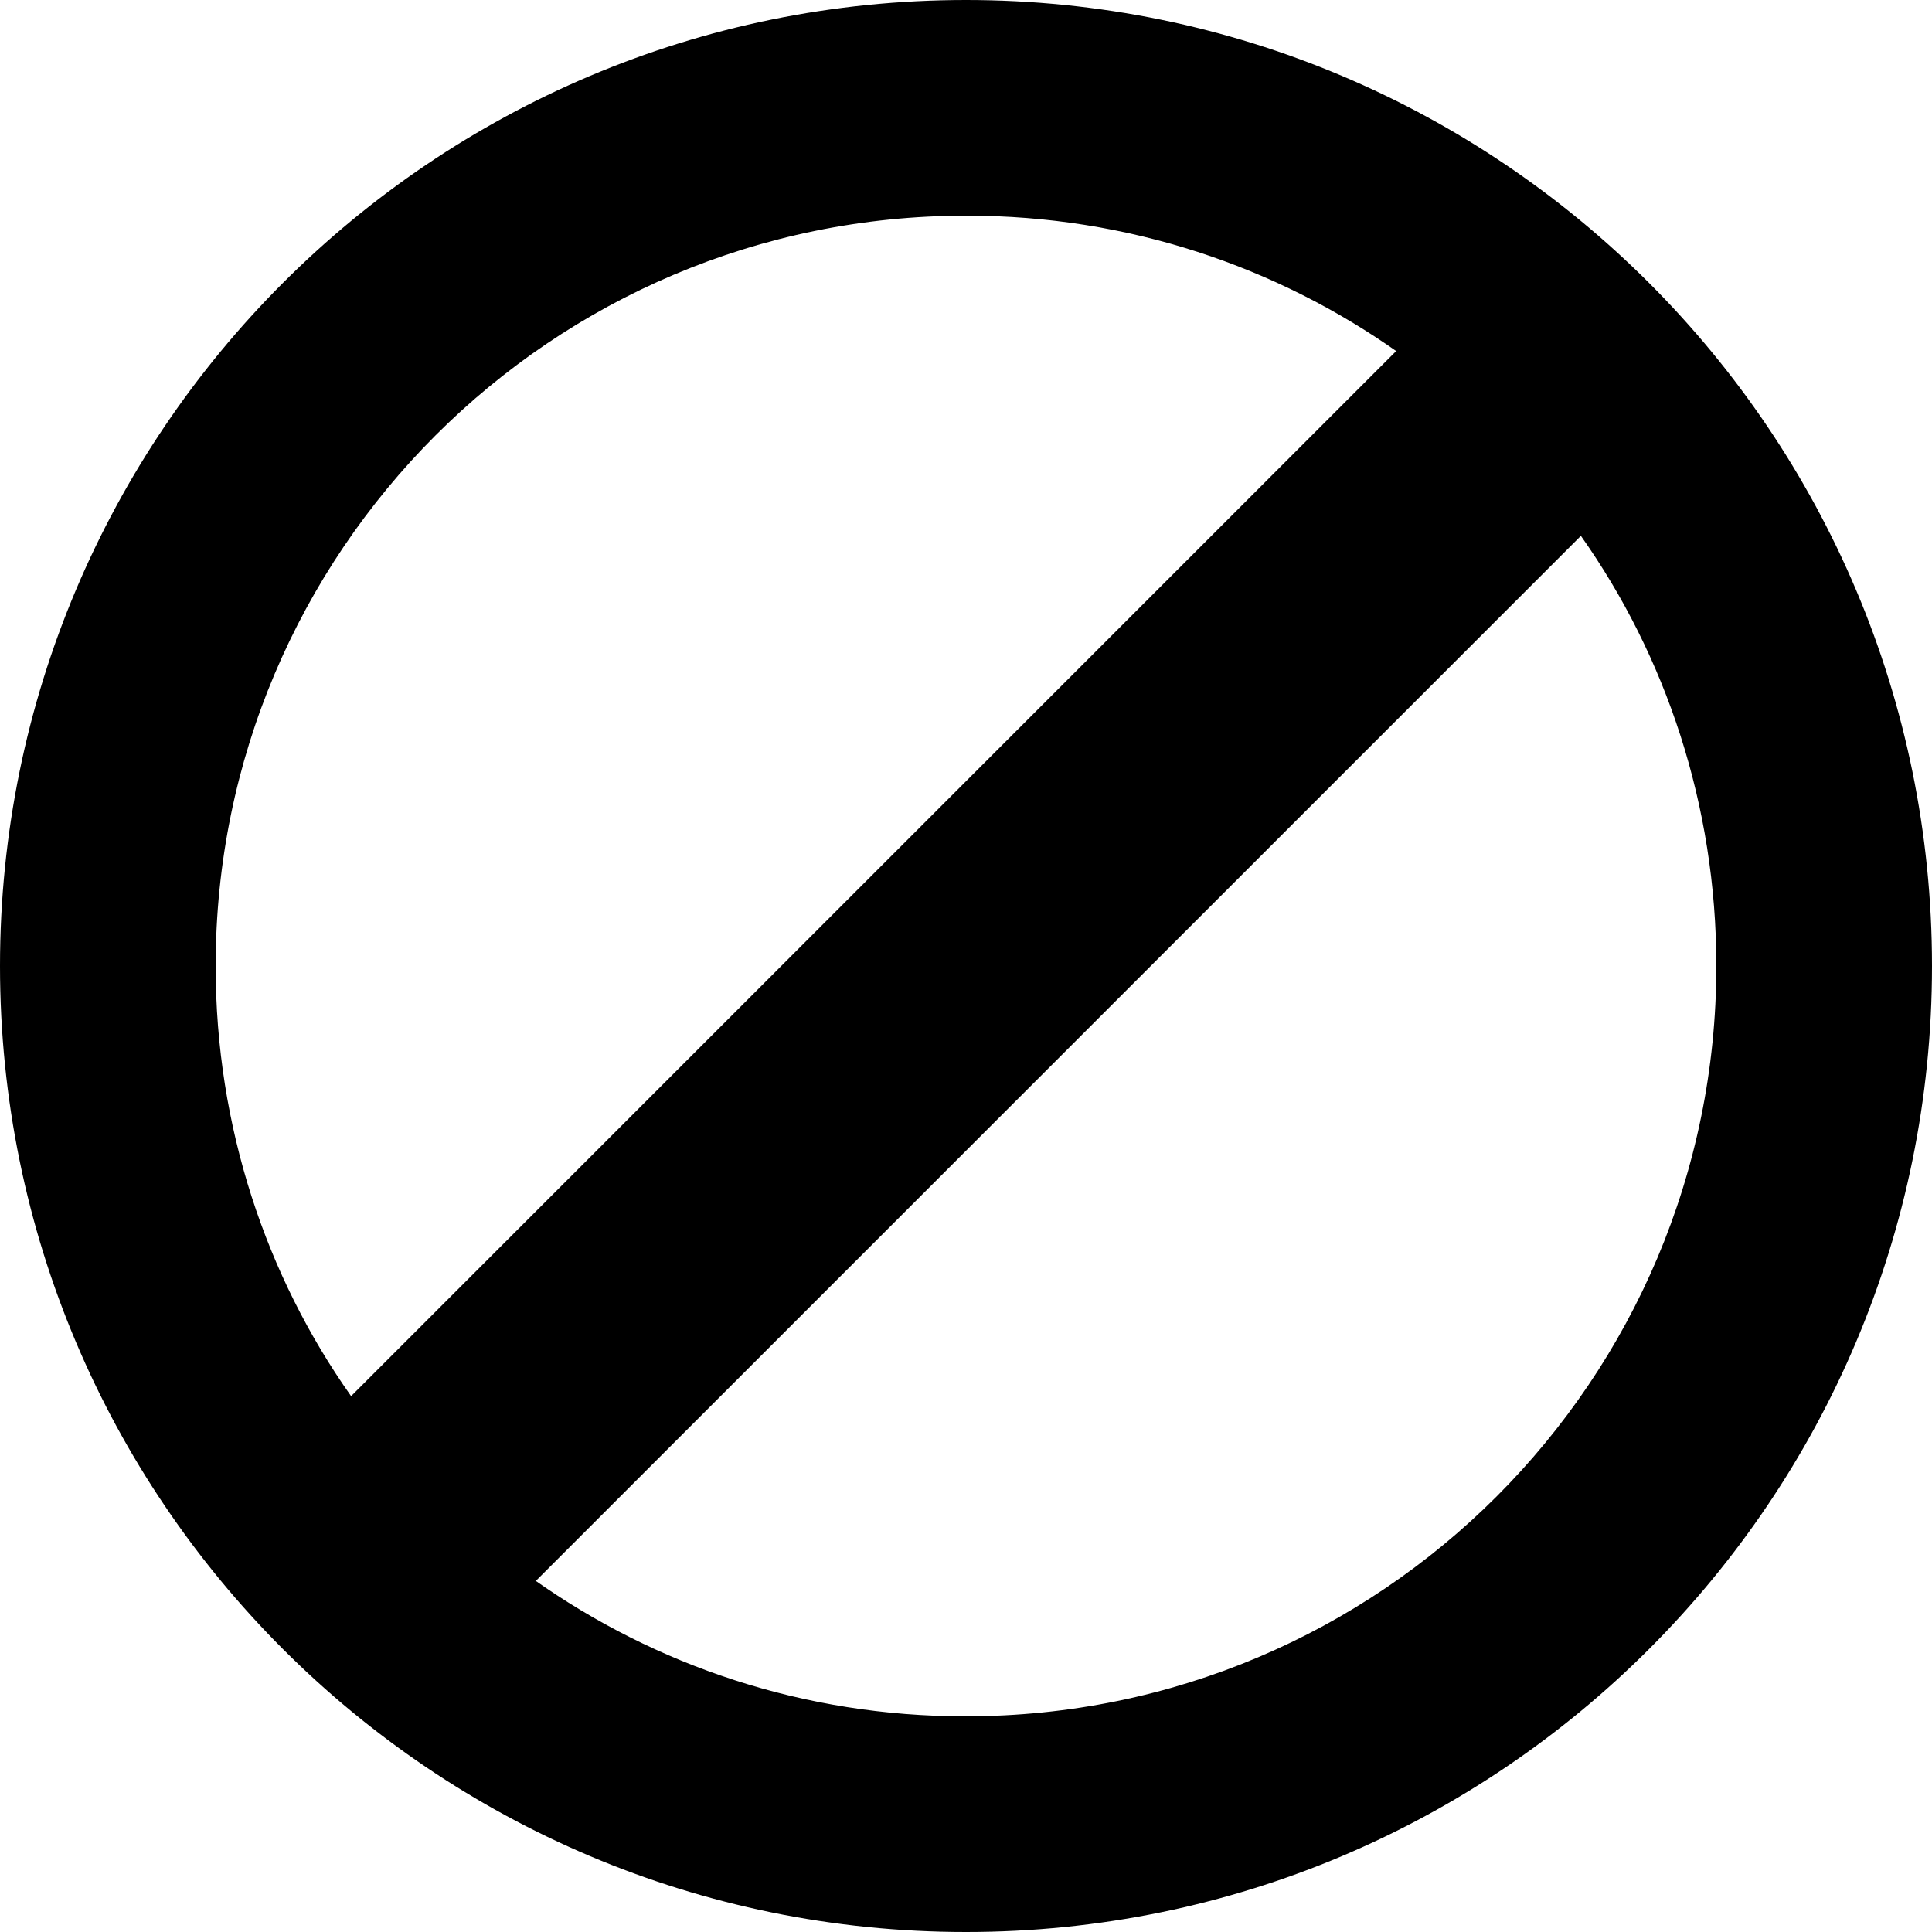 <!-- Generated by IcoMoon.io -->
<svg version="1.1" xmlns="http://www.w3.org/2000/svg" width="512" height="512" viewBox="0 0 512 512">
<title></title>
<g id="icomoon-ignore">
</g>
<path d="M256 0c-141.385 0-256 114.615-256 256s114.615 256 256 256c141.385 0 256-114.615 256-256v0c0-141.385-114.615-256-256-256v0zM256 57.158c0.094 0 0.205 0 0.317 0 42.573 0 82.007 13.438 114.291 36.304l-0.617-0.415-276.945 276.945c-22.457-31.766-35.895-71.297-35.895-113.966 0-109.825 89.025-198.856 198.847-198.867h0.001zM256 454.841c-0.094 0-0.206 0-0.317 0-42.573 0-82.007-13.438-114.291-36.305l0.617 0.414 276.944-276.945c22.457 31.766 35.895 71.297 35.895 113.966 0 109.825-89.025 198.856-198.847 198.866h-0.001z"></path>
</svg>

